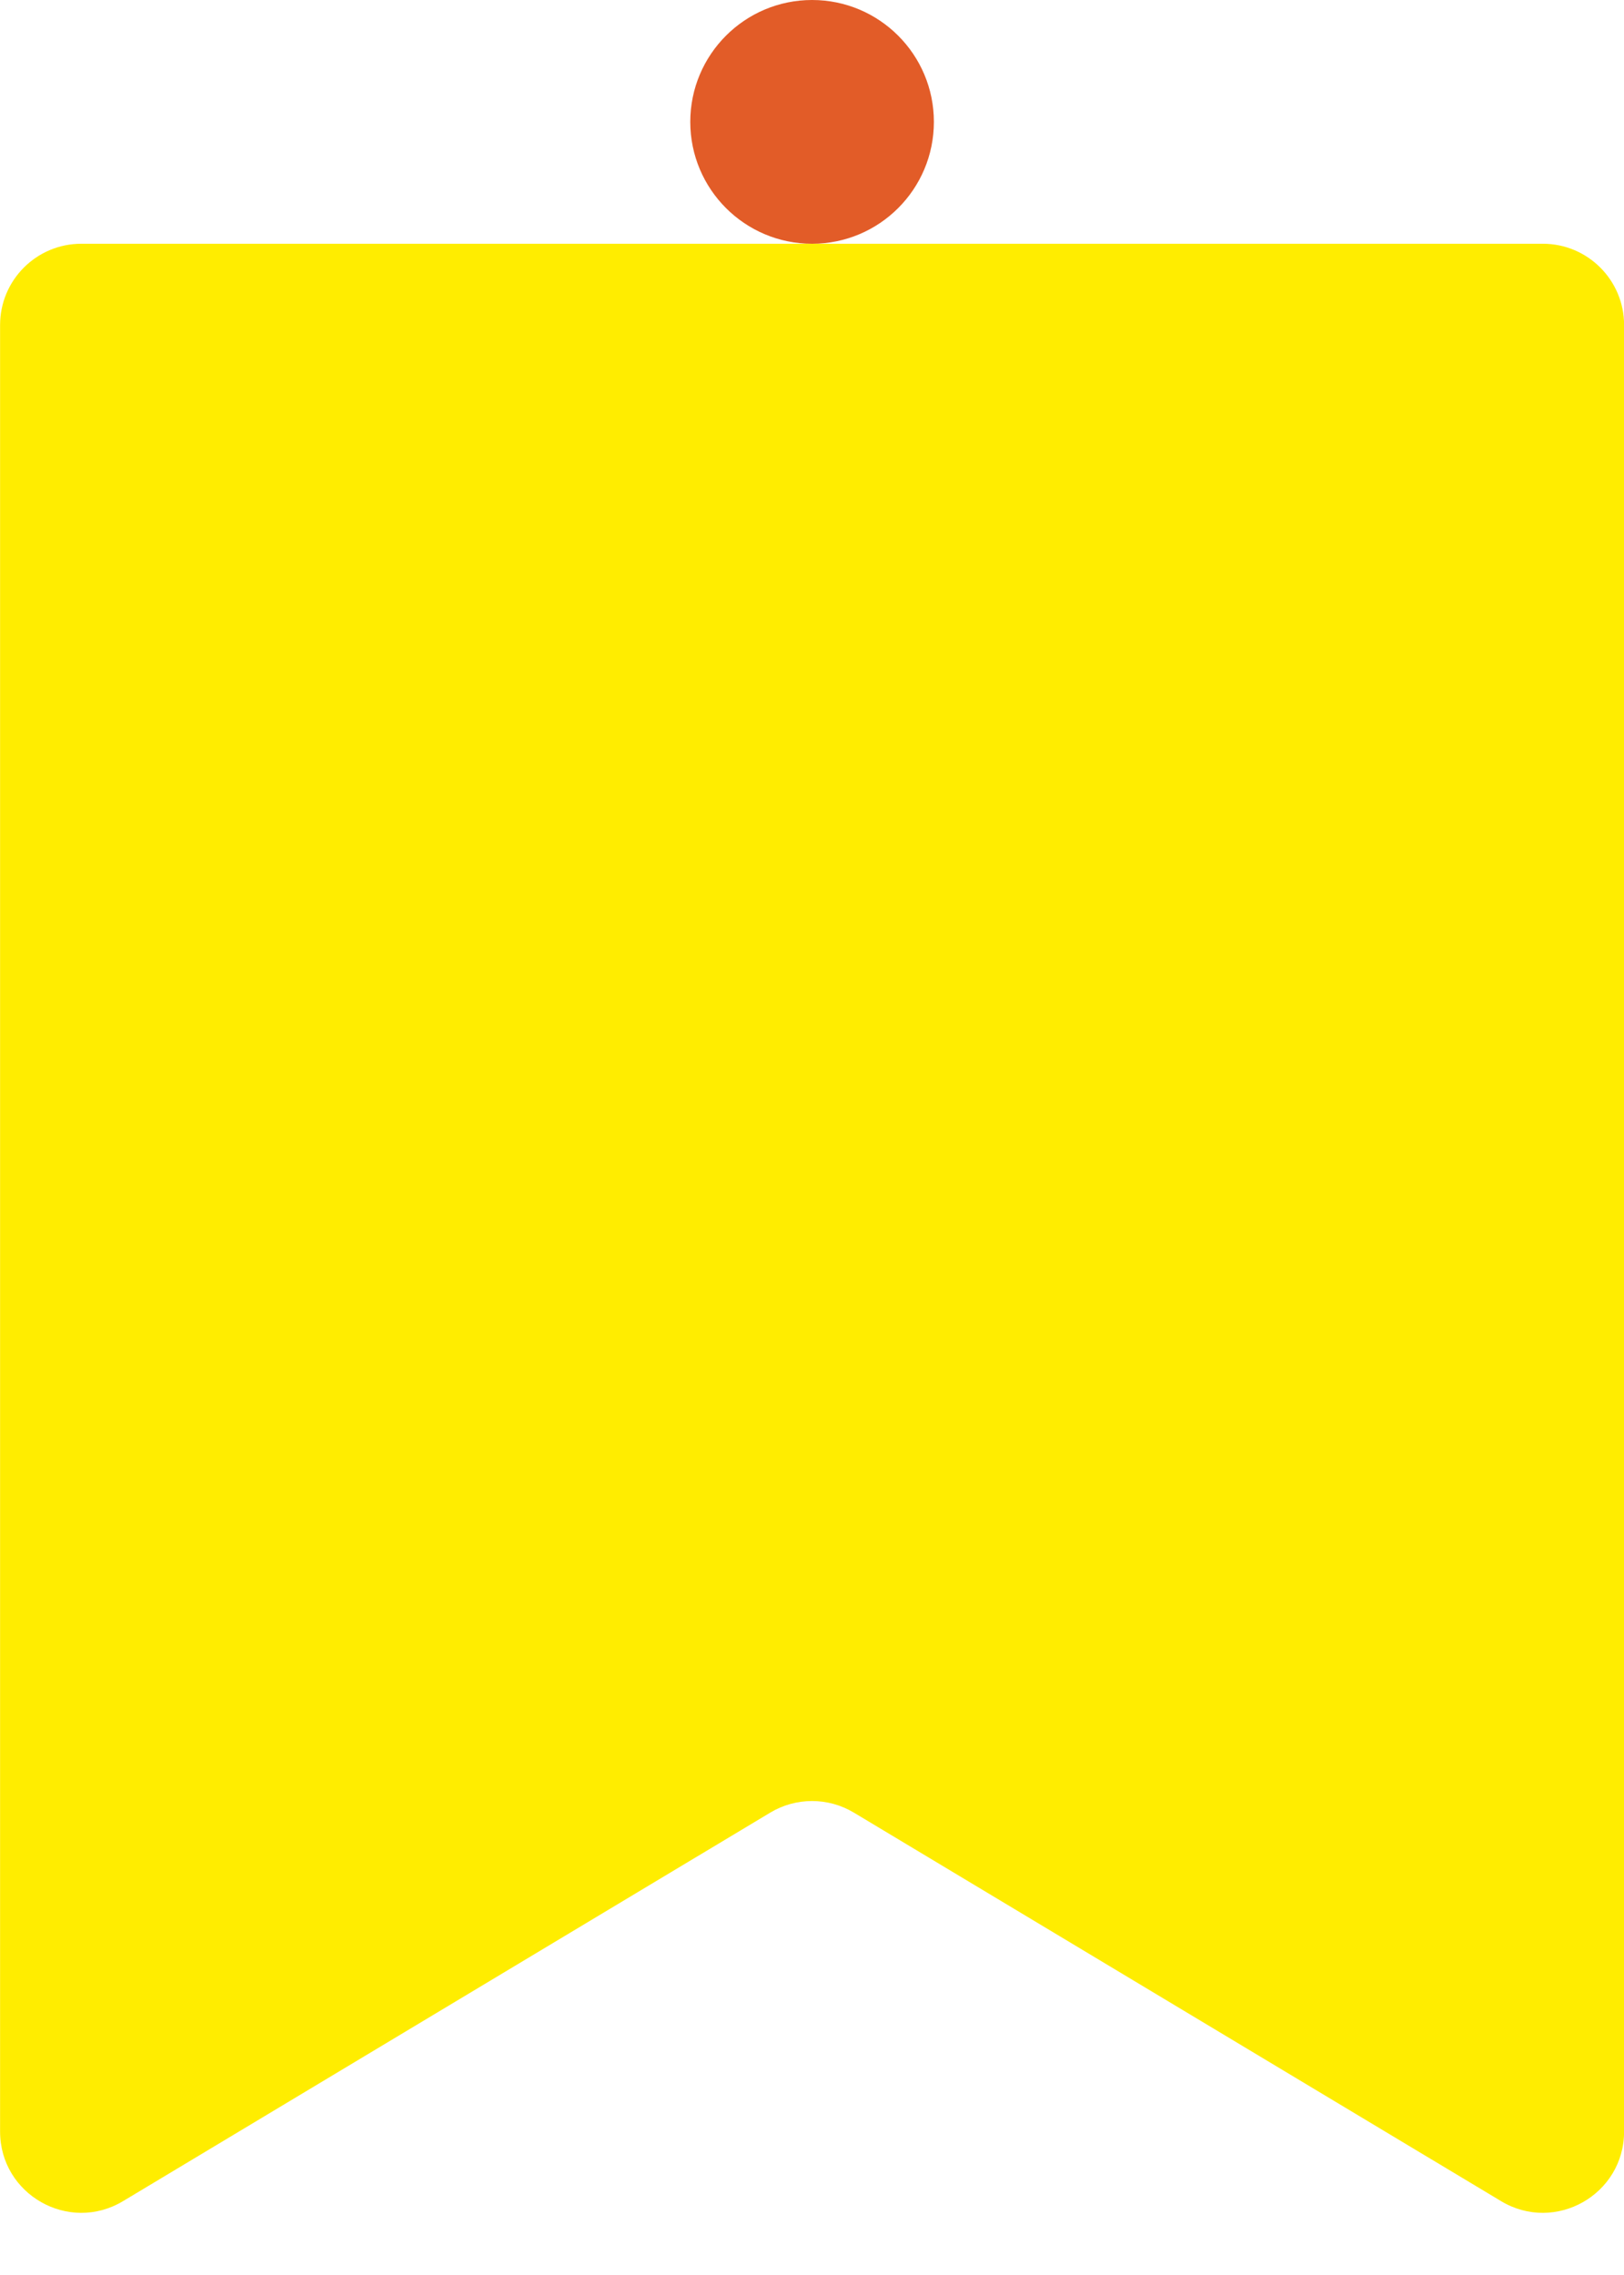<svg width="20" height="28" viewBox="0 0 20 28" fill="none" xmlns="http://www.w3.org/2000/svg">
<circle cx="10.001" cy="1.5" r="1.5" fill="#E25C28"/>
<path d="M0.001 4C0.001 3.448 0.449 3 1.001 3H19.001C19.553 3 20.001 3.448 20.001 4V26.234C20.001 27.011 19.153 27.491 18.486 27.091L10.515 22.309C10.199 22.119 9.803 22.119 9.486 22.309L1.515 27.091C0.849 27.491 0.001 27.011 0.001 26.234V4Z" fill="#FFED00"/>
</svg>

